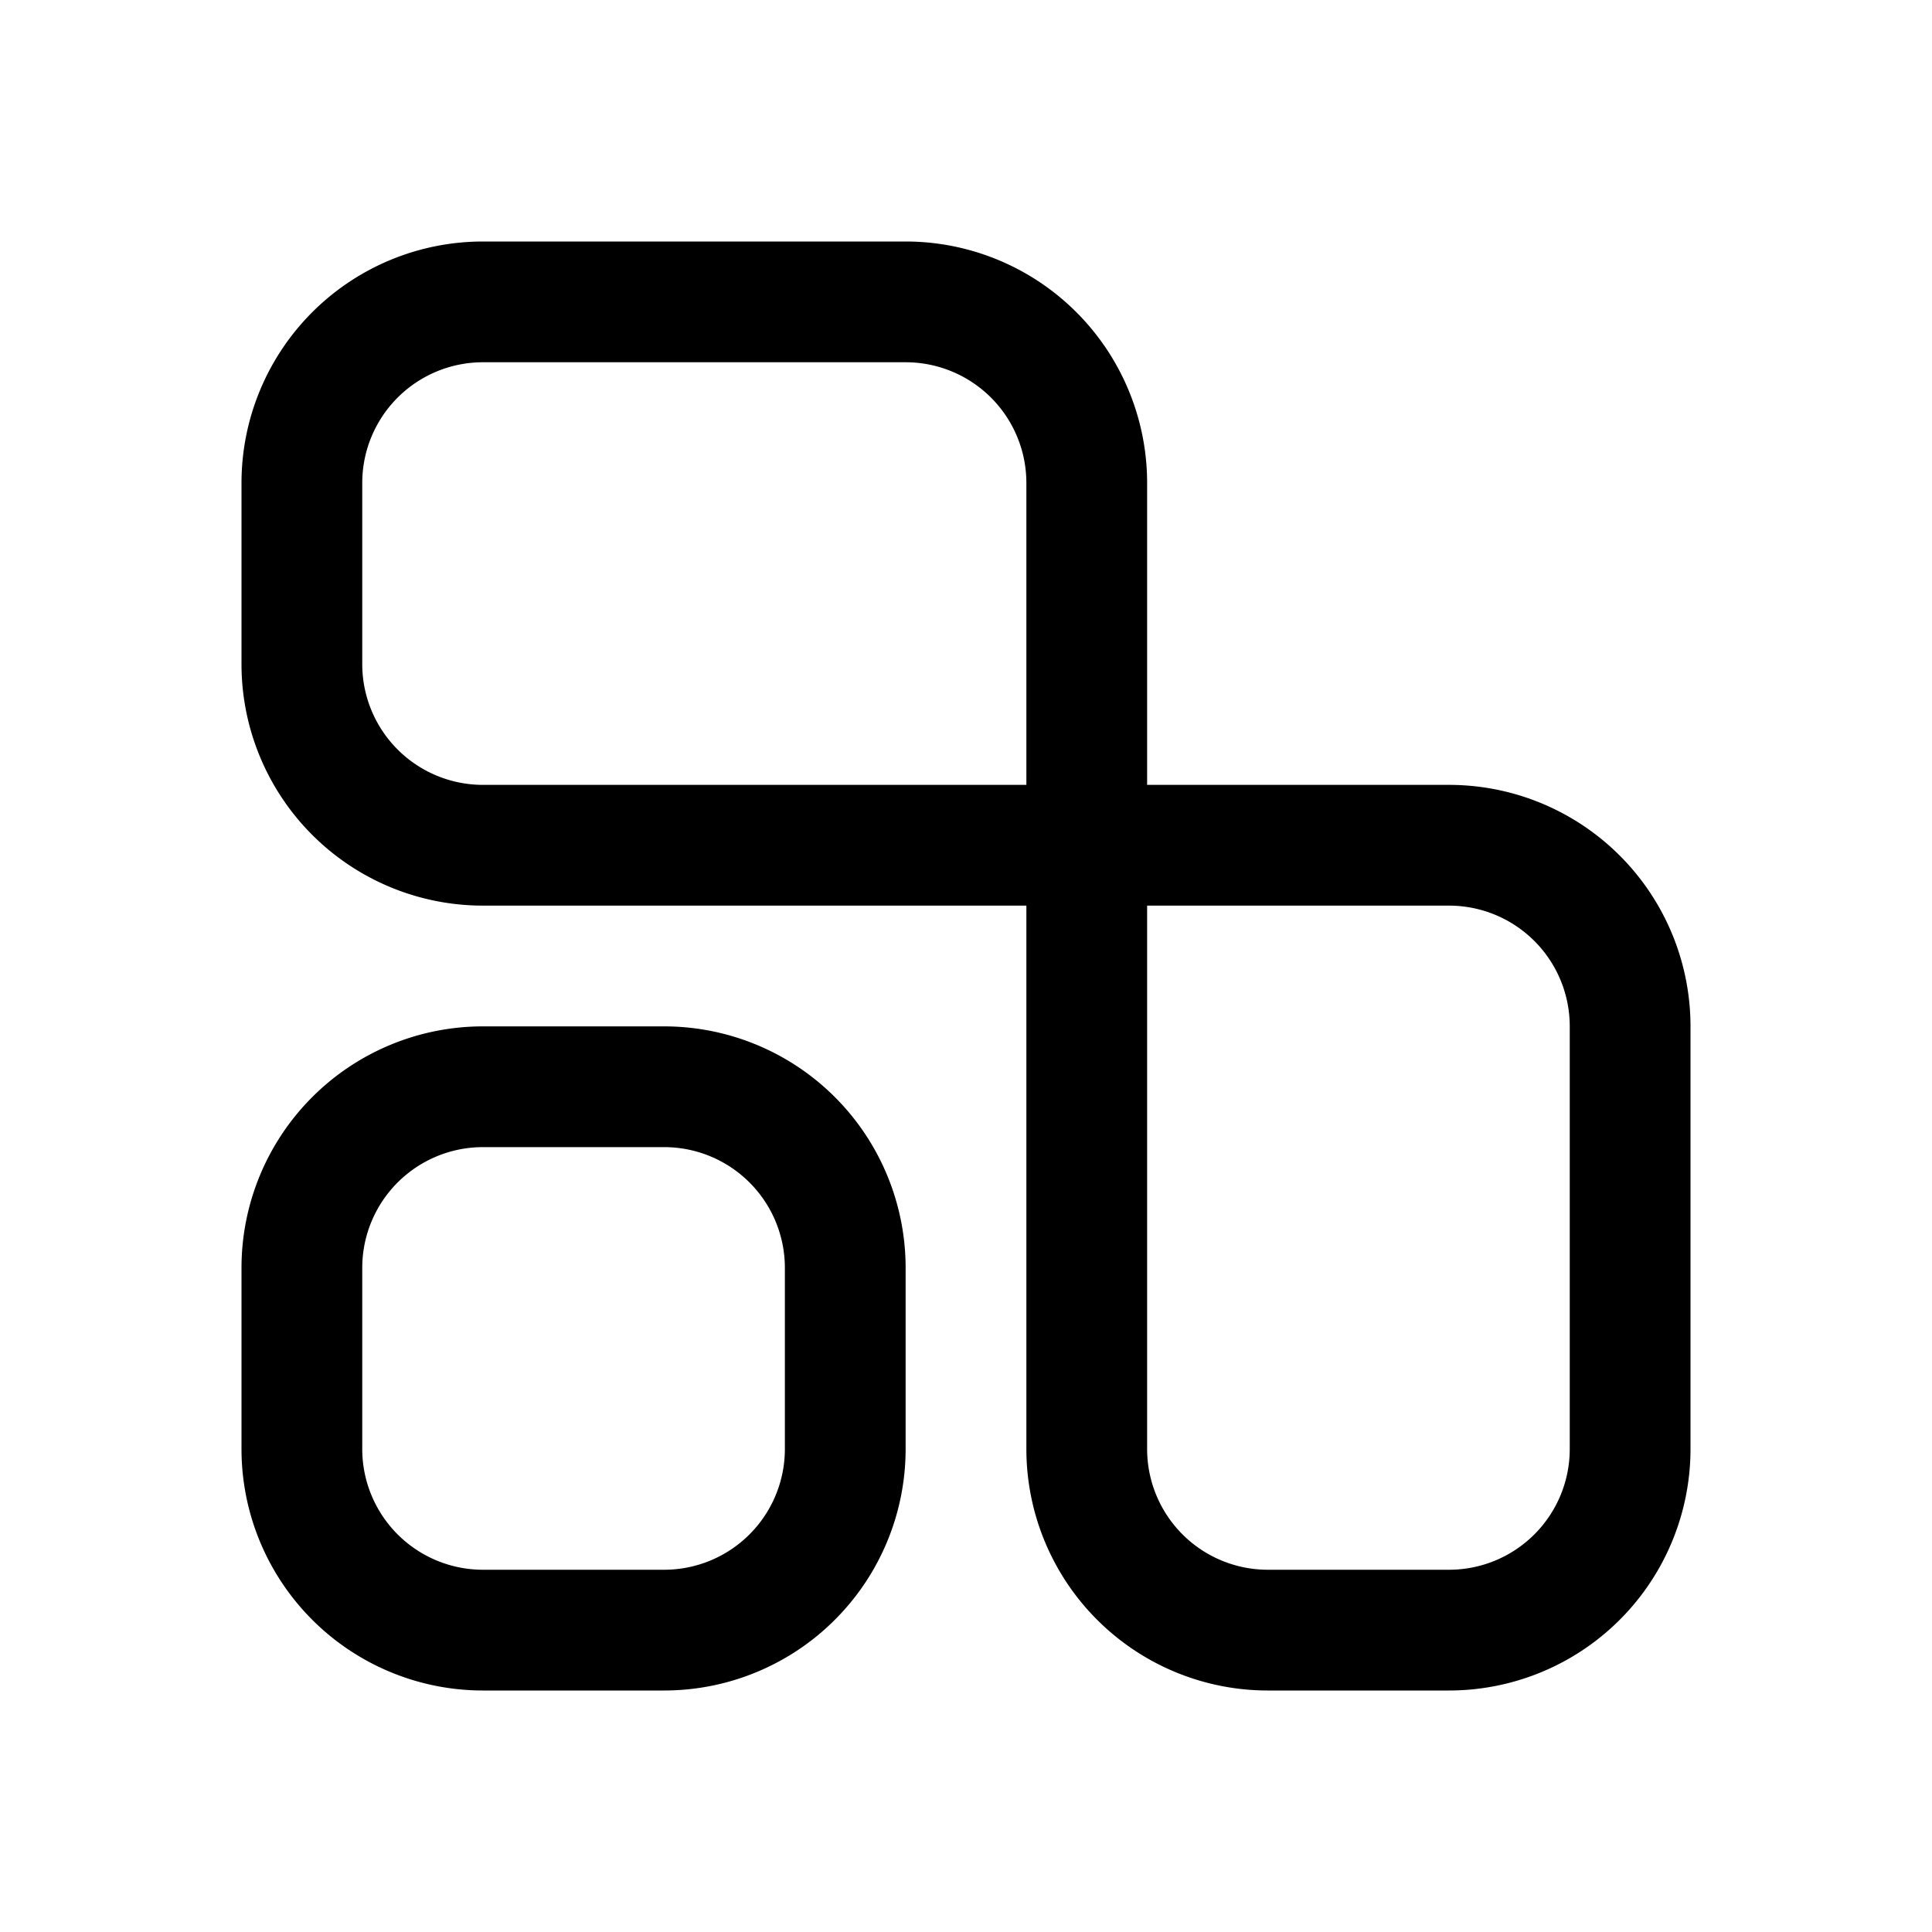 <svg width="32" height="32" fill="none" xmlns="http://www.w3.org/2000/svg"><path fill-rule="evenodd" clip-rule="evenodd" d="M4 8a4 4 0 0 1 4-4h7a4 4 0 0 1 4 4v5h5a4 4 0 0 1 4 4v7a4 4 0 0 1-4 4h-3a4 4 0 0 1-4-4v-9H8a4 4 0 0 1-4-4V8Zm13 5V8a2 2 0 0 0-2-2H8a2 2 0 0 0-2 2v3a2 2 0 0 0 2 2h9Zm2 2v9a2 2 0 0 0 2 2h3a2 2 0 0 0 2-2v-7a2 2 0 0 0-2-2h-5Z" fill="#000"/><path fill-rule="evenodd" clip-rule="evenodd" d="M4 21a4 4 0 0 1 4-4h3a4 4 0 0 1 4 4v3a4 4 0 0 1-4 4H8a4 4 0 0 1-4-4v-3Zm4-2a2 2 0 0 0-2 2v3a2 2 0 0 0 2 2h3a2 2 0 0 0 2-2v-3a2 2 0 0 0-2-2H8Z" fill="#000"/></svg>